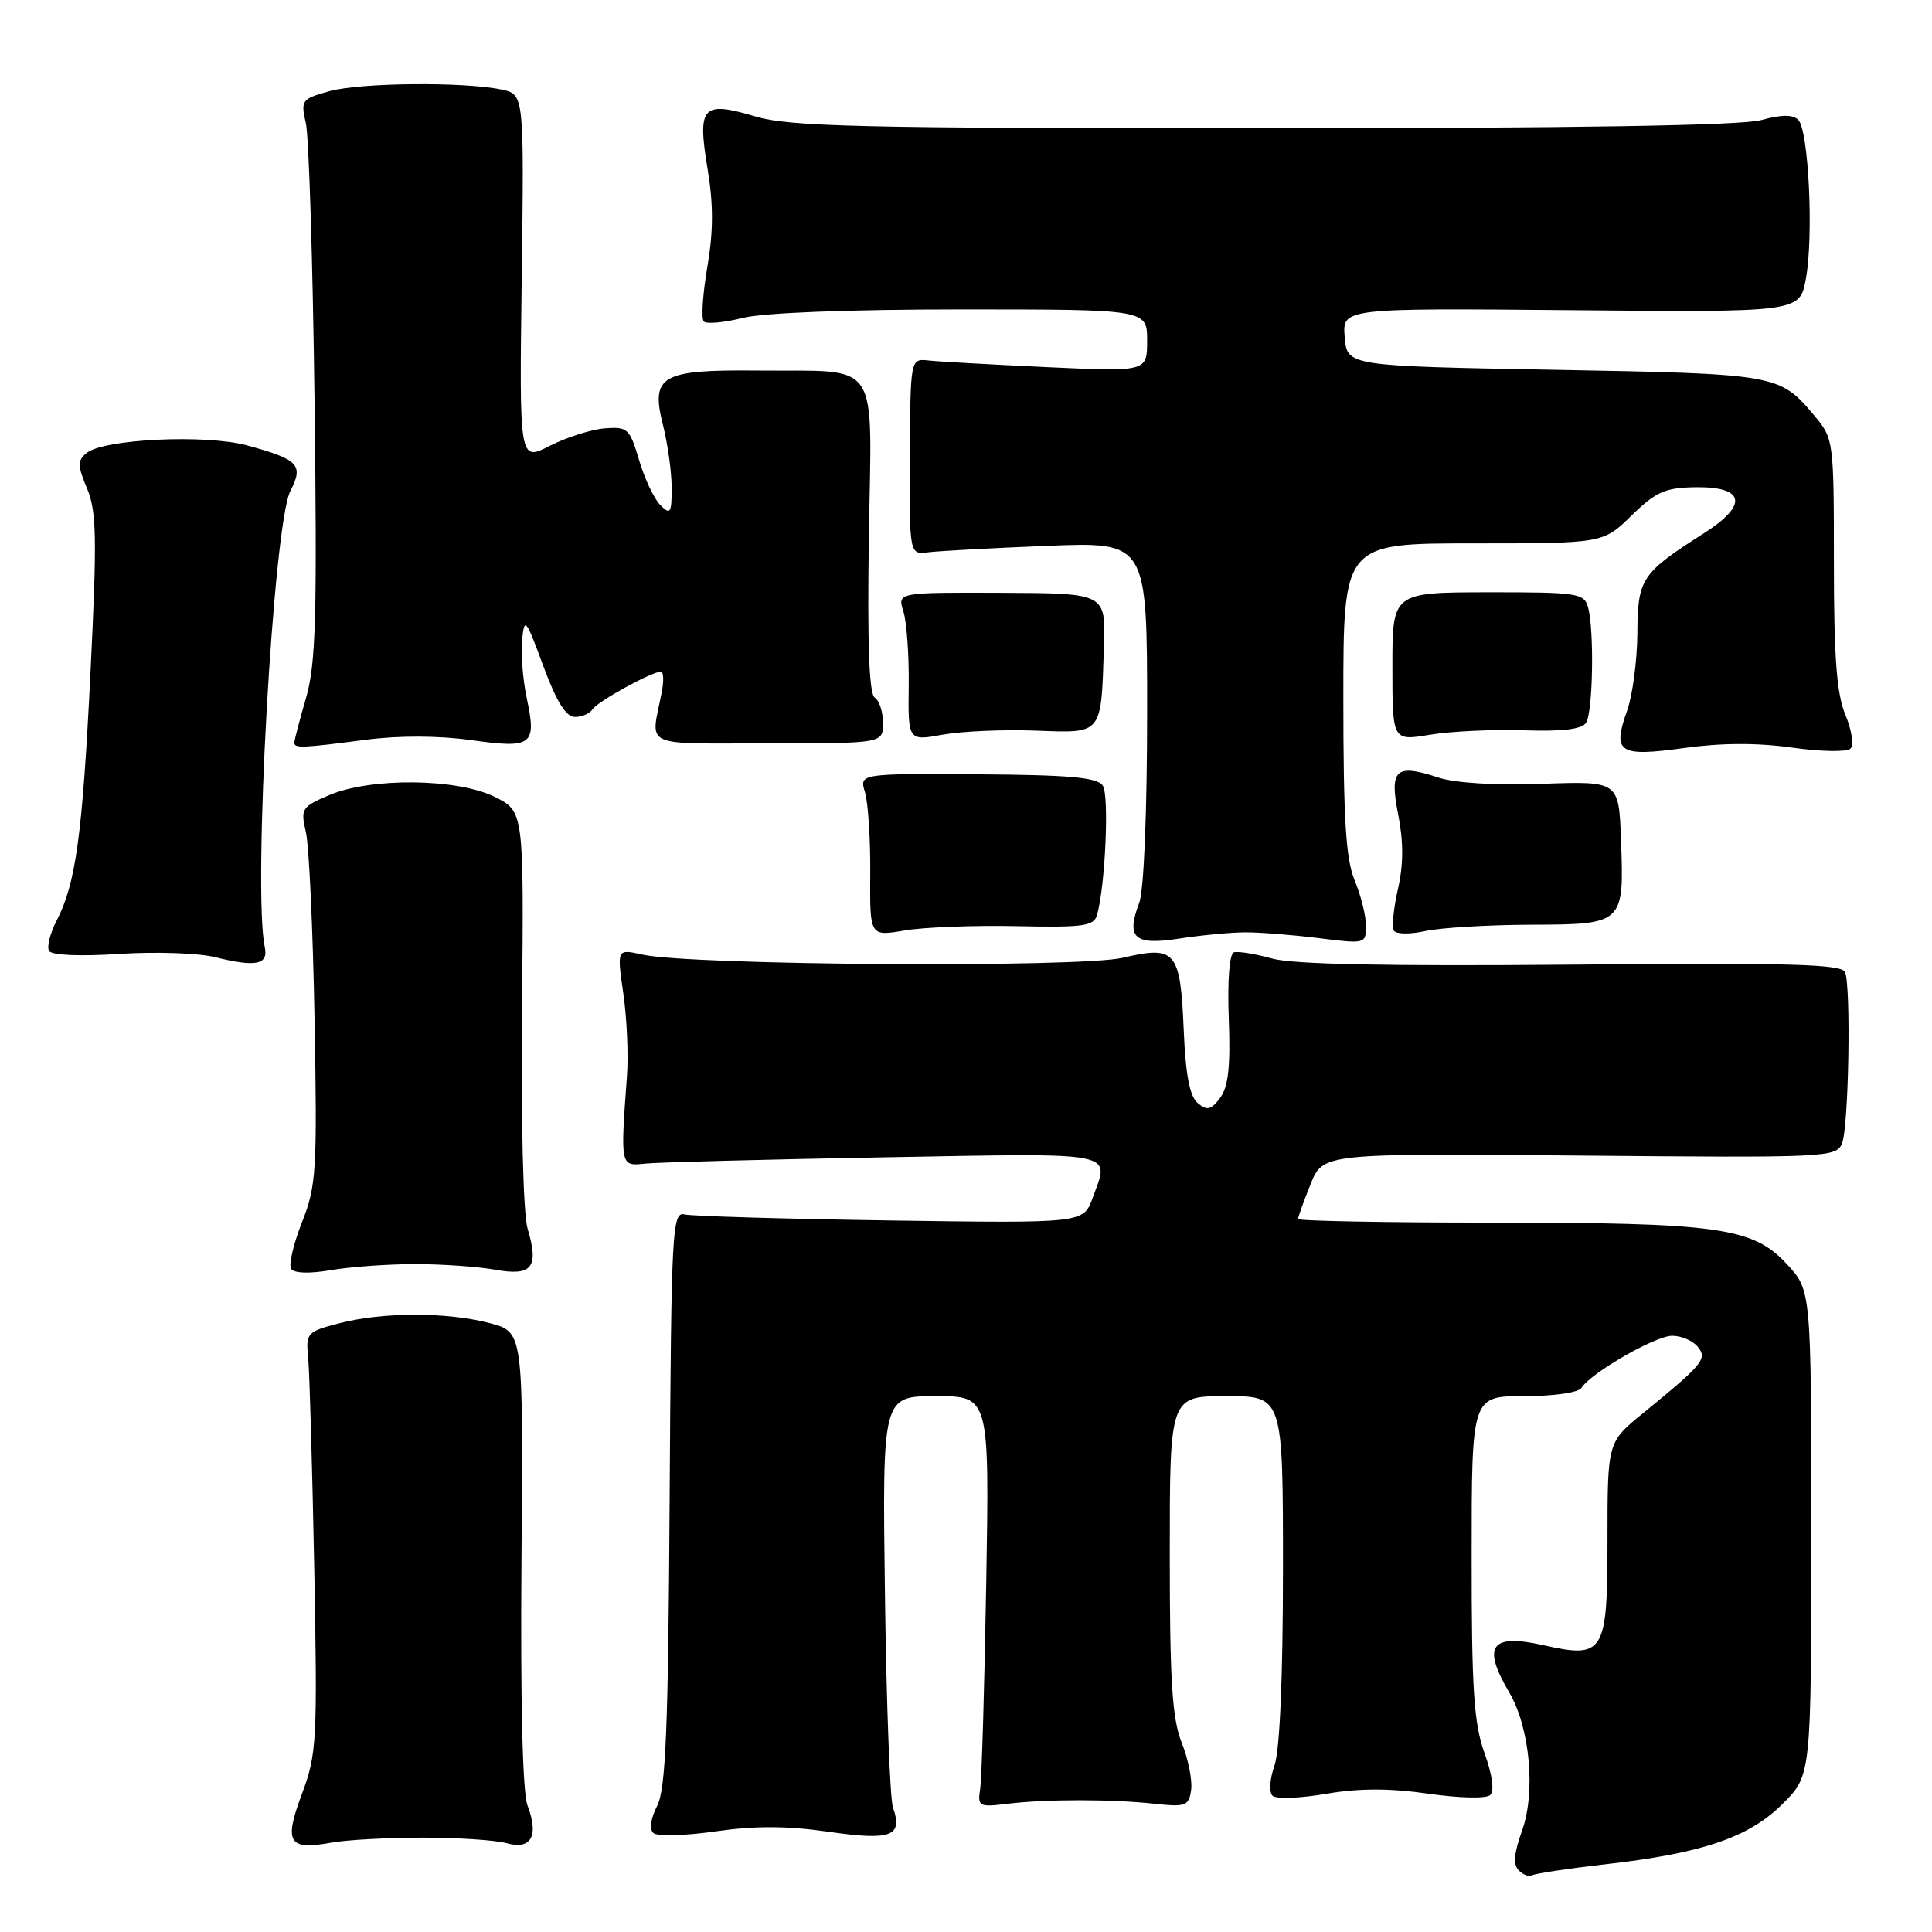 <?xml version="1.0" encoding="UTF-8" standalone="no"?>
<!DOCTYPE svg PUBLIC "-//W3C//DTD SVG 1.1//EN" "http://www.w3.org/Graphics/SVG/1.1/DTD/svg11.dtd" >
<svg xmlns="http://www.w3.org/2000/svg" xmlns:xlink="http://www.w3.org/1999/xlink" version="1.1" viewBox="0 0 256 256">
 <g >
 <path fill="currentColor"
d=" M 212.62 247.04 C 225.58 245.58 231.77 243.47 236.22 239.01 C 240.00 235.24 240.00 235.24 240.00 203.10 C 240.00 170.97 240.00 170.97 236.75 167.48 C 232.24 162.63 227.69 162.00 197.36 162.00 C 183.41 162.00 172.00 161.78 172.00 161.52 C 172.00 161.26 172.74 159.19 173.65 156.93 C 175.29 152.82 175.29 152.82 209.31 153.12 C 242.34 153.42 243.35 153.37 244.09 151.46 C 244.96 149.25 245.28 130.89 244.49 128.83 C 244.07 127.75 237.31 127.56 208.28 127.82 C 183.85 128.04 171.30 127.78 168.54 127.01 C 166.32 126.39 164.05 126.02 163.50 126.19 C 162.90 126.38 162.63 129.92 162.82 135.00 C 163.06 141.30 162.76 144.01 161.68 145.46 C 160.48 147.07 159.95 147.20 158.71 146.17 C 157.65 145.29 157.10 142.45 156.85 136.51 C 156.41 125.99 155.79 125.26 148.78 126.91 C 143.05 128.26 91.54 127.92 85.12 126.49 C 81.74 125.73 81.74 125.73 82.59 131.62 C 83.06 134.85 83.28 139.75 83.08 142.50 C 82.20 154.62 82.18 154.53 85.50 154.18 C 87.15 154.01 101.44 153.63 117.25 153.35 C 148.60 152.79 147.04 152.49 144.78 158.73 C 143.56 162.09 143.56 162.09 118.03 161.72 C 103.99 161.51 91.70 161.15 90.73 160.92 C 89.06 160.52 88.95 162.72 88.73 198.50 C 88.55 229.05 88.22 237.04 87.08 239.28 C 86.22 240.95 86.02 242.39 86.58 242.89 C 87.08 243.35 90.79 243.25 94.80 242.67 C 100.01 241.92 104.30 241.93 109.79 242.72 C 118.11 243.92 119.67 243.33 118.32 239.50 C 117.93 238.40 117.45 225.69 117.26 211.25 C 116.91 185.00 116.91 185.00 124.00 185.00 C 131.10 185.00 131.10 185.00 130.68 209.75 C 130.45 223.36 130.09 235.62 129.88 237.00 C 129.52 239.38 129.70 239.48 133.50 239.01 C 138.63 238.39 147.26 238.39 153.00 239.01 C 157.12 239.46 157.53 239.30 157.83 237.18 C 158.01 235.90 157.45 233.08 156.58 230.91 C 155.32 227.75 155.00 222.76 155.00 205.98 C 155.00 185.00 155.00 185.00 162.50 185.00 C 170.00 185.00 170.00 185.00 170.00 207.85 C 170.00 222.19 169.58 231.90 168.88 233.93 C 168.24 235.76 168.13 237.50 168.63 237.96 C 169.11 238.40 172.30 238.28 175.73 237.69 C 180.11 236.94 184.12 236.94 189.23 237.67 C 193.30 238.26 196.92 238.35 197.45 237.86 C 198.04 237.33 197.75 235.21 196.69 232.25 C 195.29 228.34 194.99 223.75 195.00 206.25 C 195.00 185.00 195.00 185.00 201.94 185.00 C 205.90 185.00 209.17 184.53 209.56 183.90 C 210.79 181.92 219.35 177.00 221.57 177.00 C 222.77 177.00 224.29 177.64 224.94 178.43 C 226.28 180.04 225.71 180.73 217.66 187.30 C 213.00 191.10 213.00 191.10 213.00 204.01 C 213.00 219.11 212.58 219.81 204.48 217.99 C 197.54 216.44 196.35 218.08 199.96 224.22 C 202.73 228.91 203.52 237.48 201.66 242.63 C 200.60 245.58 200.48 247.08 201.25 247.85 C 201.84 248.44 202.64 248.72 203.02 248.49 C 203.41 248.25 207.73 247.60 212.62 247.04 Z  M 56.00 243.50 C 60.67 243.50 65.69 243.83 67.15 244.24 C 70.39 245.15 71.43 243.26 69.90 239.24 C 69.24 237.50 68.95 225.50 69.10 206.50 C 69.34 176.50 69.34 176.50 64.92 175.33 C 59.27 173.84 50.75 173.84 45.00 175.33 C 40.64 176.46 40.51 176.61 40.84 180.00 C 41.02 181.93 41.38 194.44 41.64 207.81 C 42.07 230.68 41.98 232.45 40.00 237.72 C 37.59 244.17 38.22 245.21 43.91 244.16 C 45.89 243.80 51.33 243.50 56.00 243.50 Z  M 55.00 167.50 C 58.58 167.50 63.37 167.84 65.64 168.25 C 70.52 169.12 71.44 167.95 69.91 162.81 C 69.33 160.90 69.02 148.53 69.17 133.50 C 69.42 107.50 69.42 107.50 65.53 105.58 C 60.56 103.13 49.16 103.01 43.64 105.35 C 39.97 106.91 39.81 107.16 40.53 110.25 C 40.95 112.04 41.47 123.23 41.68 135.12 C 42.04 155.09 41.92 157.14 40.02 161.94 C 38.89 164.80 38.24 167.58 38.57 168.12 C 38.94 168.72 40.99 168.79 43.84 168.30 C 46.40 167.86 51.42 167.50 55.00 167.50 Z  M 35.08 125.46 C 33.49 117.96 36.22 69.41 38.48 65.05 C 40.26 61.60 39.57 60.87 32.71 59.01 C 27.22 57.53 13.70 58.17 11.47 60.03 C 10.25 61.03 10.26 61.69 11.54 64.74 C 12.80 67.75 12.86 71.33 12.00 88.89 C 10.93 110.63 10.06 117.05 7.49 122.02 C 6.63 123.69 6.18 125.49 6.51 126.01 C 6.86 126.58 10.68 126.74 15.80 126.40 C 20.59 126.09 26.30 126.28 28.50 126.83 C 33.95 128.18 35.59 127.84 35.08 125.46 Z  M 165.00 123.54 C 166.93 123.53 171.31 123.88 174.75 124.31 C 180.92 125.09 181.00 125.07 181.00 122.67 C 181.00 121.34 180.32 118.63 179.50 116.65 C 178.33 113.86 178.00 108.52 178.00 92.53 C 178.00 72.00 178.00 72.00 195.21 72.00 C 212.42 72.00 212.42 72.00 216.19 68.31 C 219.43 65.15 220.63 64.62 224.70 64.56 C 231.23 64.48 231.67 66.90 225.81 70.64 C 217.47 75.96 217.00 76.66 216.96 83.92 C 216.93 87.54 216.32 92.15 215.60 94.17 C 213.61 99.73 214.50 100.32 223.12 99.12 C 228.07 98.43 232.84 98.41 237.45 99.06 C 241.25 99.60 244.74 99.66 245.20 99.20 C 245.67 98.73 245.36 96.71 244.52 94.71 C 243.37 91.95 243.00 87.08 243.00 74.61 C 243.00 58.33 242.97 58.12 240.39 55.05 C 235.80 49.59 235.48 49.54 206.00 49.00 C 178.50 48.50 178.50 48.50 178.18 44.67 C 177.87 40.83 177.87 40.83 208.17 41.10 C 238.47 41.38 238.47 41.38 239.29 36.94 C 240.33 31.30 239.66 17.26 238.28 15.88 C 237.56 15.16 236.06 15.17 233.37 15.91 C 230.80 16.63 208.60 16.99 167.43 16.99 C 113.84 17.00 104.64 16.78 100.06 15.42 C 93.04 13.34 92.38 14.07 93.76 22.40 C 94.54 27.09 94.53 30.69 93.72 35.41 C 93.11 39.00 92.90 42.23 93.26 42.60 C 93.63 42.96 95.94 42.75 98.40 42.13 C 101.13 41.44 112.52 41.00 127.44 41.00 C 152.00 41.00 152.00 41.00 152.00 45.13 C 152.00 49.26 152.00 49.26 138.75 48.65 C 131.46 48.31 124.40 47.92 123.06 47.77 C 120.63 47.50 120.63 47.50 120.56 60.50 C 120.50 73.50 120.50 73.50 123.00 73.18 C 124.38 73.01 131.46 72.62 138.75 72.33 C 152.00 71.80 152.00 71.80 152.00 94.34 C 152.00 107.53 151.57 118.00 150.96 119.61 C 149.18 124.30 150.29 125.30 156.25 124.37 C 159.14 123.92 163.07 123.55 165.00 123.54 Z  M 134.69 122.72 C 143.59 122.91 144.95 122.72 145.37 121.22 C 146.46 117.35 146.99 105.40 146.13 104.10 C 145.40 103.01 141.75 102.68 129.53 102.60 C 113.86 102.50 113.86 102.50 114.62 105.00 C 115.03 106.38 115.35 111.23 115.31 115.79 C 115.25 124.08 115.25 124.08 119.88 123.29 C 122.42 122.86 129.09 122.60 134.69 122.72 Z  M 202.82 122.53 C 215.17 122.49 215.21 122.45 214.79 111.26 C 214.50 103.50 214.50 103.50 204.36 103.86 C 198.14 104.08 192.80 103.76 190.56 103.02 C 184.90 101.15 184.08 101.93 185.28 108.00 C 185.98 111.58 185.97 114.60 185.23 117.82 C 184.65 120.37 184.41 122.85 184.70 123.32 C 184.99 123.79 186.87 123.82 188.86 123.37 C 190.86 122.93 197.14 122.55 202.82 122.53 Z  M 48.50 98.02 C 52.86 97.45 58.11 97.47 62.43 98.07 C 70.55 99.21 71.13 98.76 69.79 92.48 C 69.28 90.08 69.01 86.63 69.18 84.81 C 69.48 81.72 69.67 81.95 71.99 88.25 C 73.73 92.96 75.00 95.00 76.18 95.00 C 77.12 95.00 78.16 94.54 78.51 93.99 C 79.14 92.97 86.35 89.00 87.57 89.00 C 87.93 89.00 87.98 90.24 87.68 91.75 C 86.22 99.18 84.80 98.50 101.75 98.50 C 117.00 98.50 117.00 98.50 117.00 95.81 C 117.00 94.33 116.51 92.81 115.91 92.44 C 115.16 91.98 114.91 85.29 115.13 71.17 C 115.49 47.11 116.93 49.26 100.44 49.10 C 87.59 48.97 86.20 49.77 87.84 56.29 C 88.48 58.82 89.00 62.58 89.00 64.66 C 89.00 68.01 88.83 68.26 87.50 66.93 C 86.67 66.10 85.40 63.42 84.68 60.96 C 83.44 56.77 83.16 56.52 80.12 56.76 C 78.33 56.91 75.06 57.95 72.84 59.08 C 68.81 61.14 68.81 61.14 69.13 36.83 C 69.45 12.51 69.45 12.51 66.48 11.87 C 61.53 10.82 47.75 10.94 43.65 12.08 C 39.96 13.10 39.83 13.29 40.53 16.33 C 40.93 18.07 41.45 34.72 41.68 53.32 C 42.03 81.79 41.85 87.99 40.55 92.48 C 39.70 95.41 39.00 98.08 39.00 98.40 C 39.00 99.17 40.02 99.13 48.50 98.02 Z  M 137.22 96.81 C 146.17 97.14 145.90 97.48 146.28 85.55 C 146.50 78.61 146.50 78.61 132.70 78.55 C 118.91 78.50 118.91 78.50 119.70 81.00 C 120.14 82.38 120.46 86.80 120.41 90.84 C 120.32 98.18 120.32 98.18 124.91 97.35 C 127.43 96.89 132.97 96.65 137.22 96.81 Z  M 201.93 96.77 C 207.06 96.94 209.62 96.63 210.17 95.76 C 211.07 94.34 211.26 83.56 210.43 80.48 C 209.92 78.60 209.08 78.47 197.19 78.48 C 184.50 78.50 184.50 78.50 184.50 88.34 C 184.50 98.19 184.50 98.19 189.50 97.35 C 192.25 96.90 197.85 96.63 201.93 96.77 Z "/>
</g>
</svg>